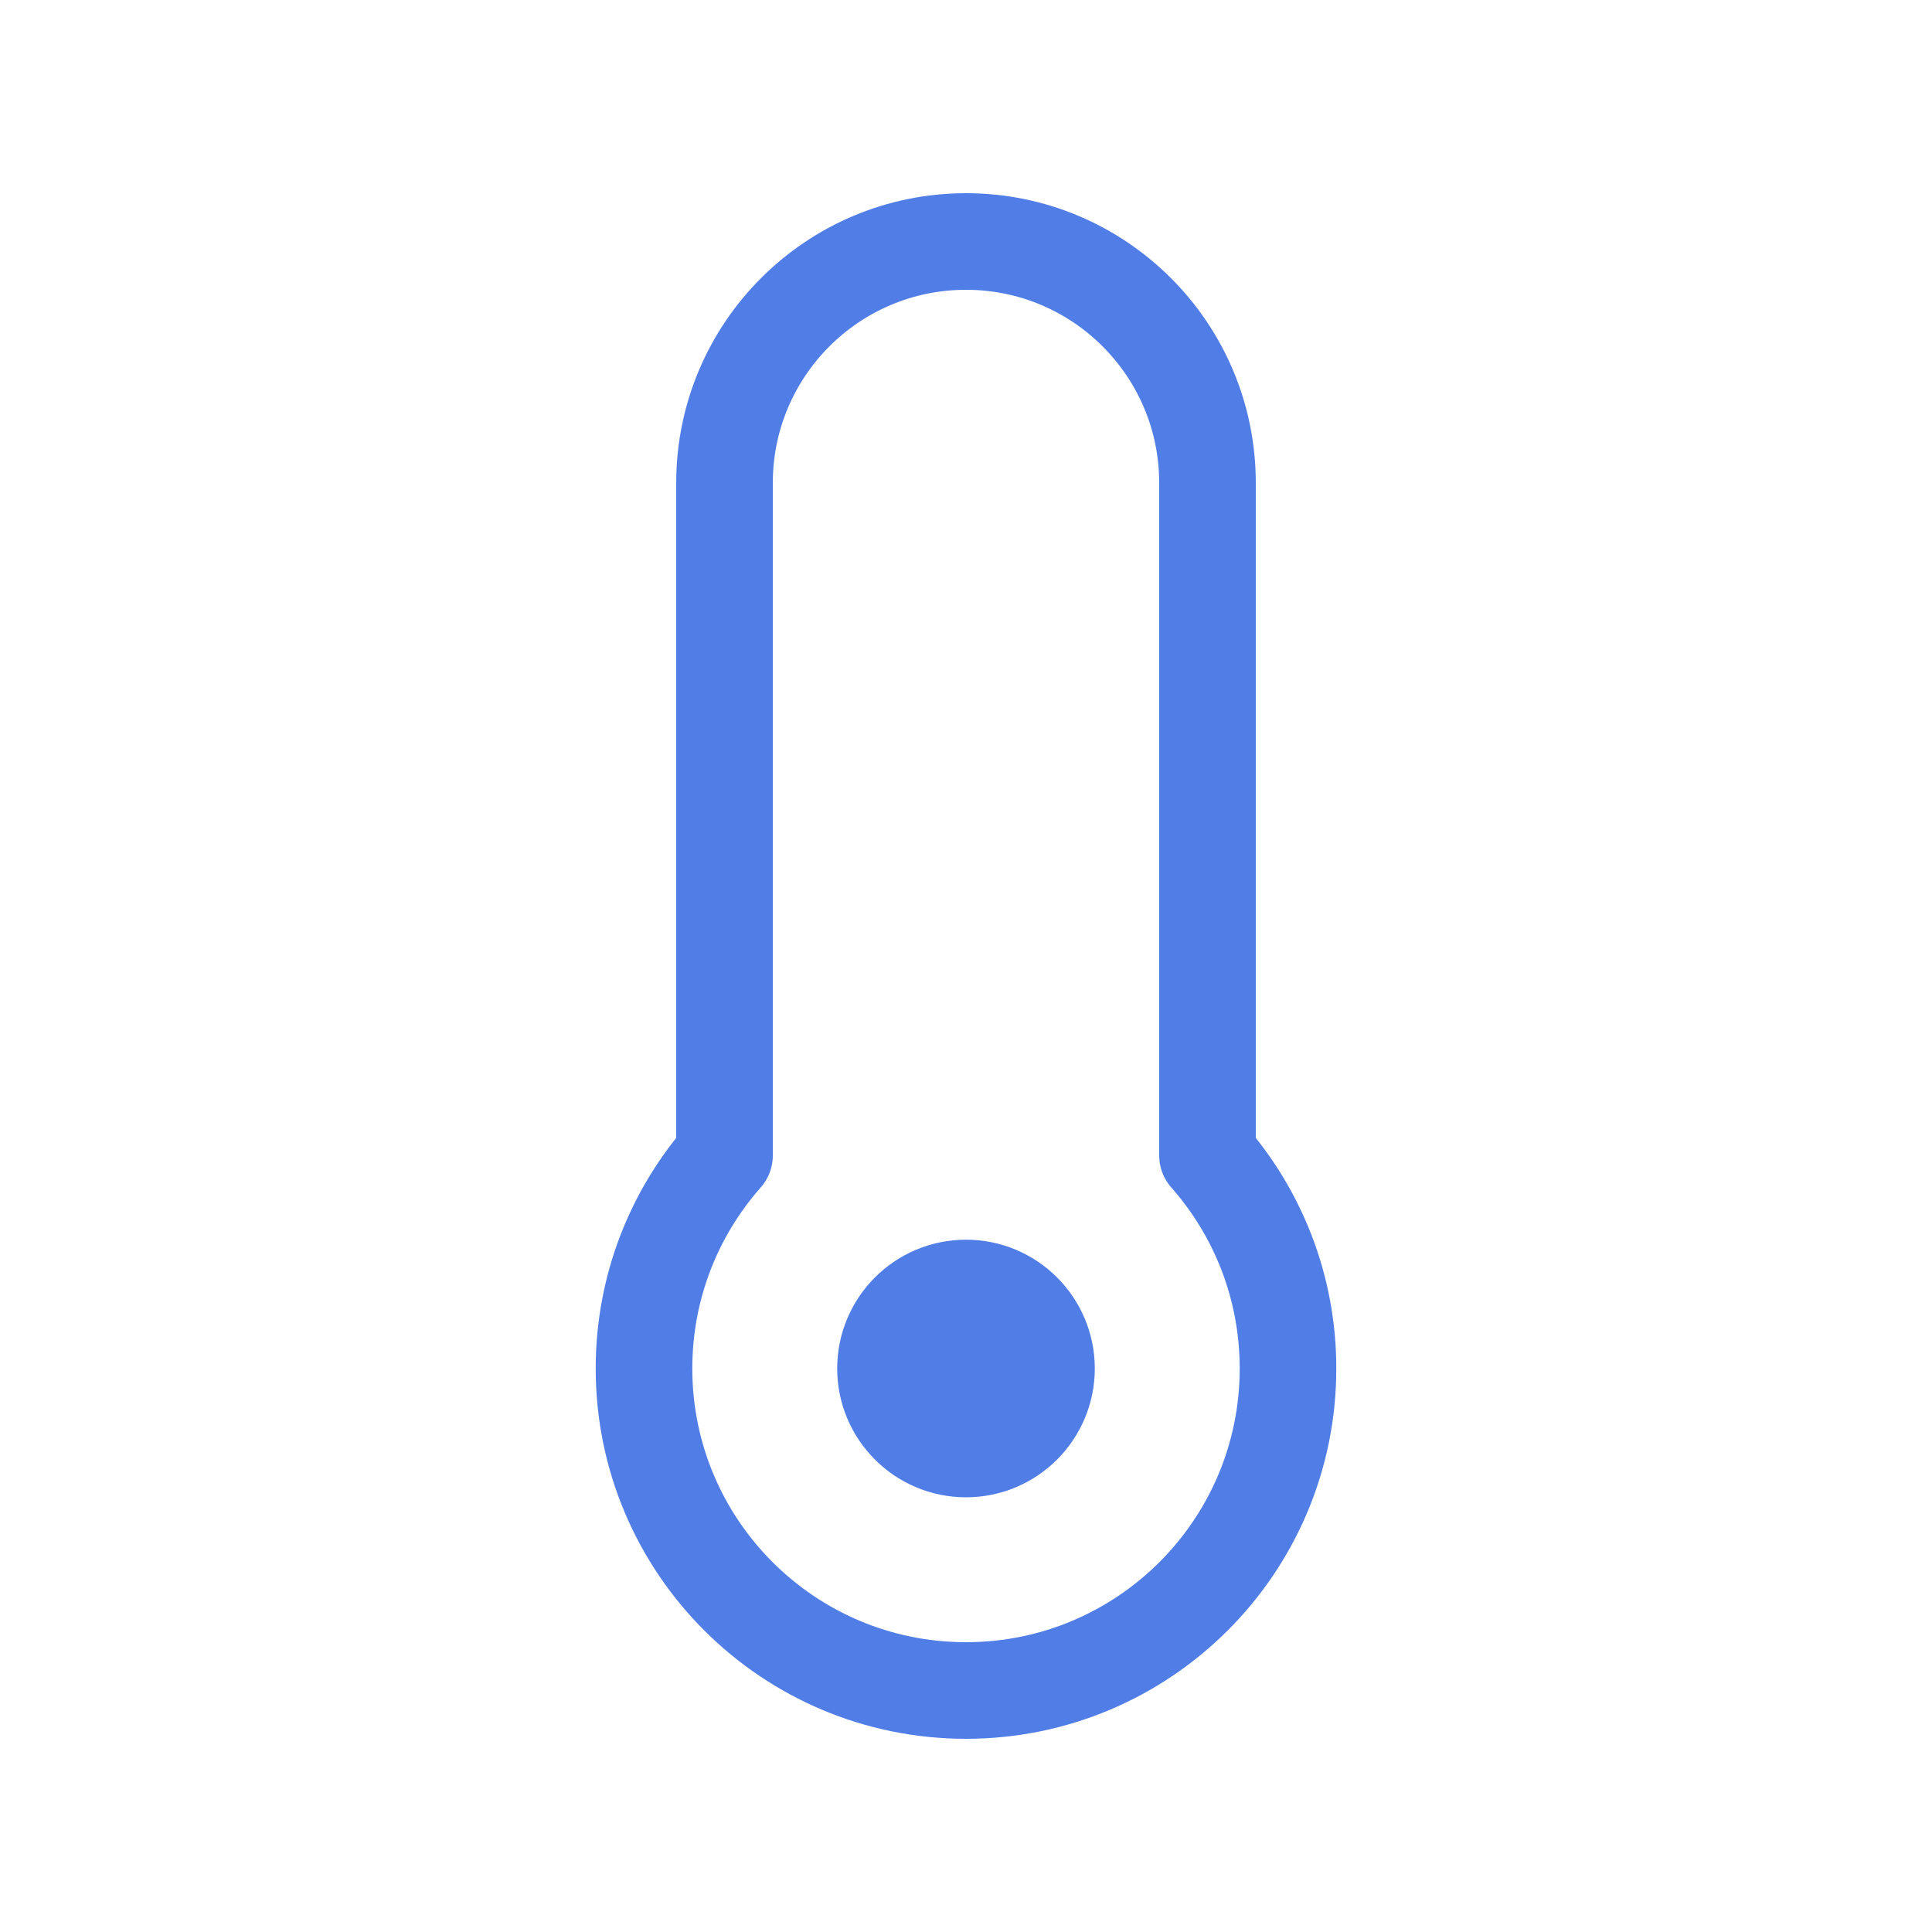 <!DOCTYPE svg PUBLIC "-//W3C//DTD SVG 1.1//EN" "http://www.w3.org/Graphics/SVG/1.1/DTD/svg11.dtd">
<!-- Uploaded to: SVG Repo, www.svgrepo.com, Transformed by: SVG Repo Mixer Tools -->
<svg width="800px" height="800px" viewBox="0 0 24 24" fill="none" xmlns="http://www.w3.org/2000/svg" stroke="#517ee6">
<g id="SVGRepo_bgCarrier" stroke-width="0"/>
<g id="SVGRepo_tracerCarrier" stroke-linecap="round" stroke-linejoin="round"/>
<g id="SVGRepo_iconCarrier"> <path d="M12 17L12.007 17.007M16 17C16 19.209 14.209 21 12 21C9.791 21 8 19.209 8 17C8 15.985 8.378 15.059 9 14.354L9 6C9 4.343 10.343 3 12 3C13.657 3 15 4.343 15 6V14.354C15.622 15.059 16 15.985 16 17ZM13 17C13 17.552 12.552 18 12 18C11.448 18 11 17.552 11 17C11 16.448 11.448 16 12 16C12.552 16 13 16.448 13 17Z" stroke="#517ee6" stroke-width="1.2" stroke-linecap="round" stroke-linejoin="round"/> </g>
</svg>